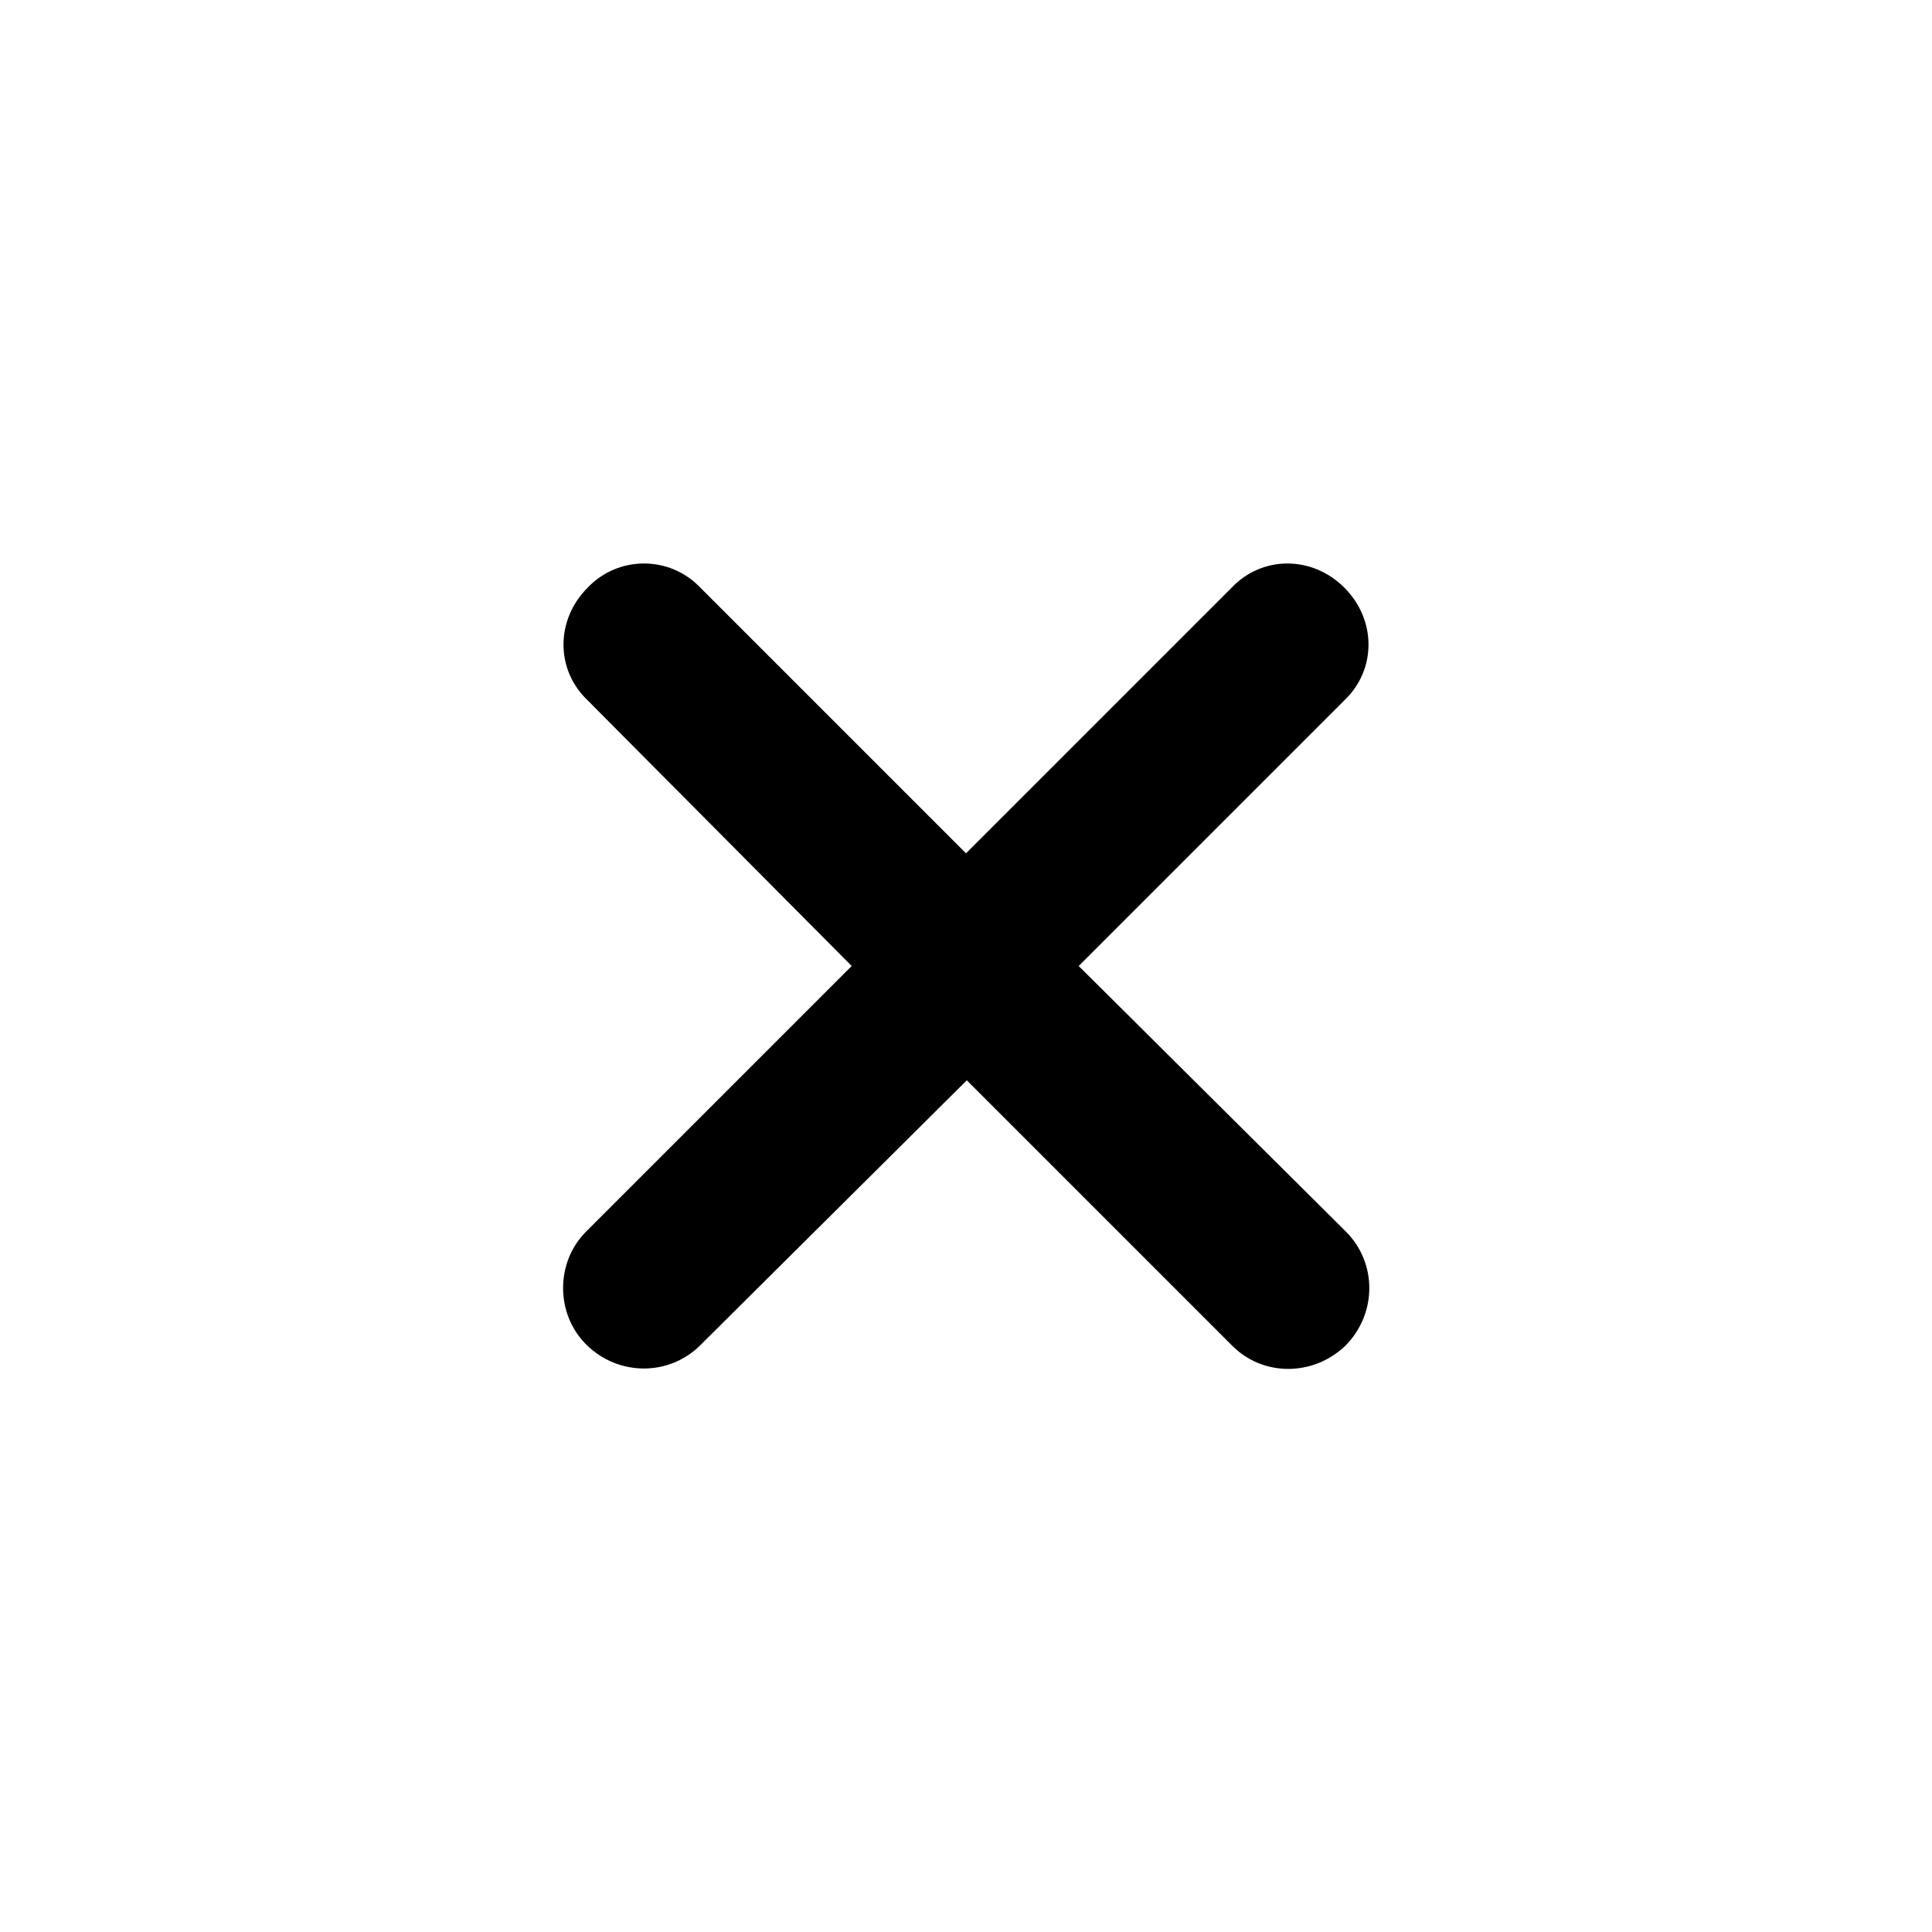 <svg viewBox="0 0 24 24" xmlns="http://www.w3.org/2000/svg"><path d="M13.4 12l3.3-3.3c.4-.38.4-1 0-1.4-.4-.4-1.02-.4-1.4 0L12 10.6 8.7 7.3c-.38-.4-1.02-.4-1.4 0-.4.4-.4 1.02 0 1.4l3.28 3.3-3.3 3.3c-.38.38-.38 1.02 0 1.4.4.4 1.04.4 1.43 0l3.3-3.28 3.3 3.3c.38.38 1 .38 1.4 0 .4-.4.4-1.04 0-1.43L13.4 12z"/></svg>